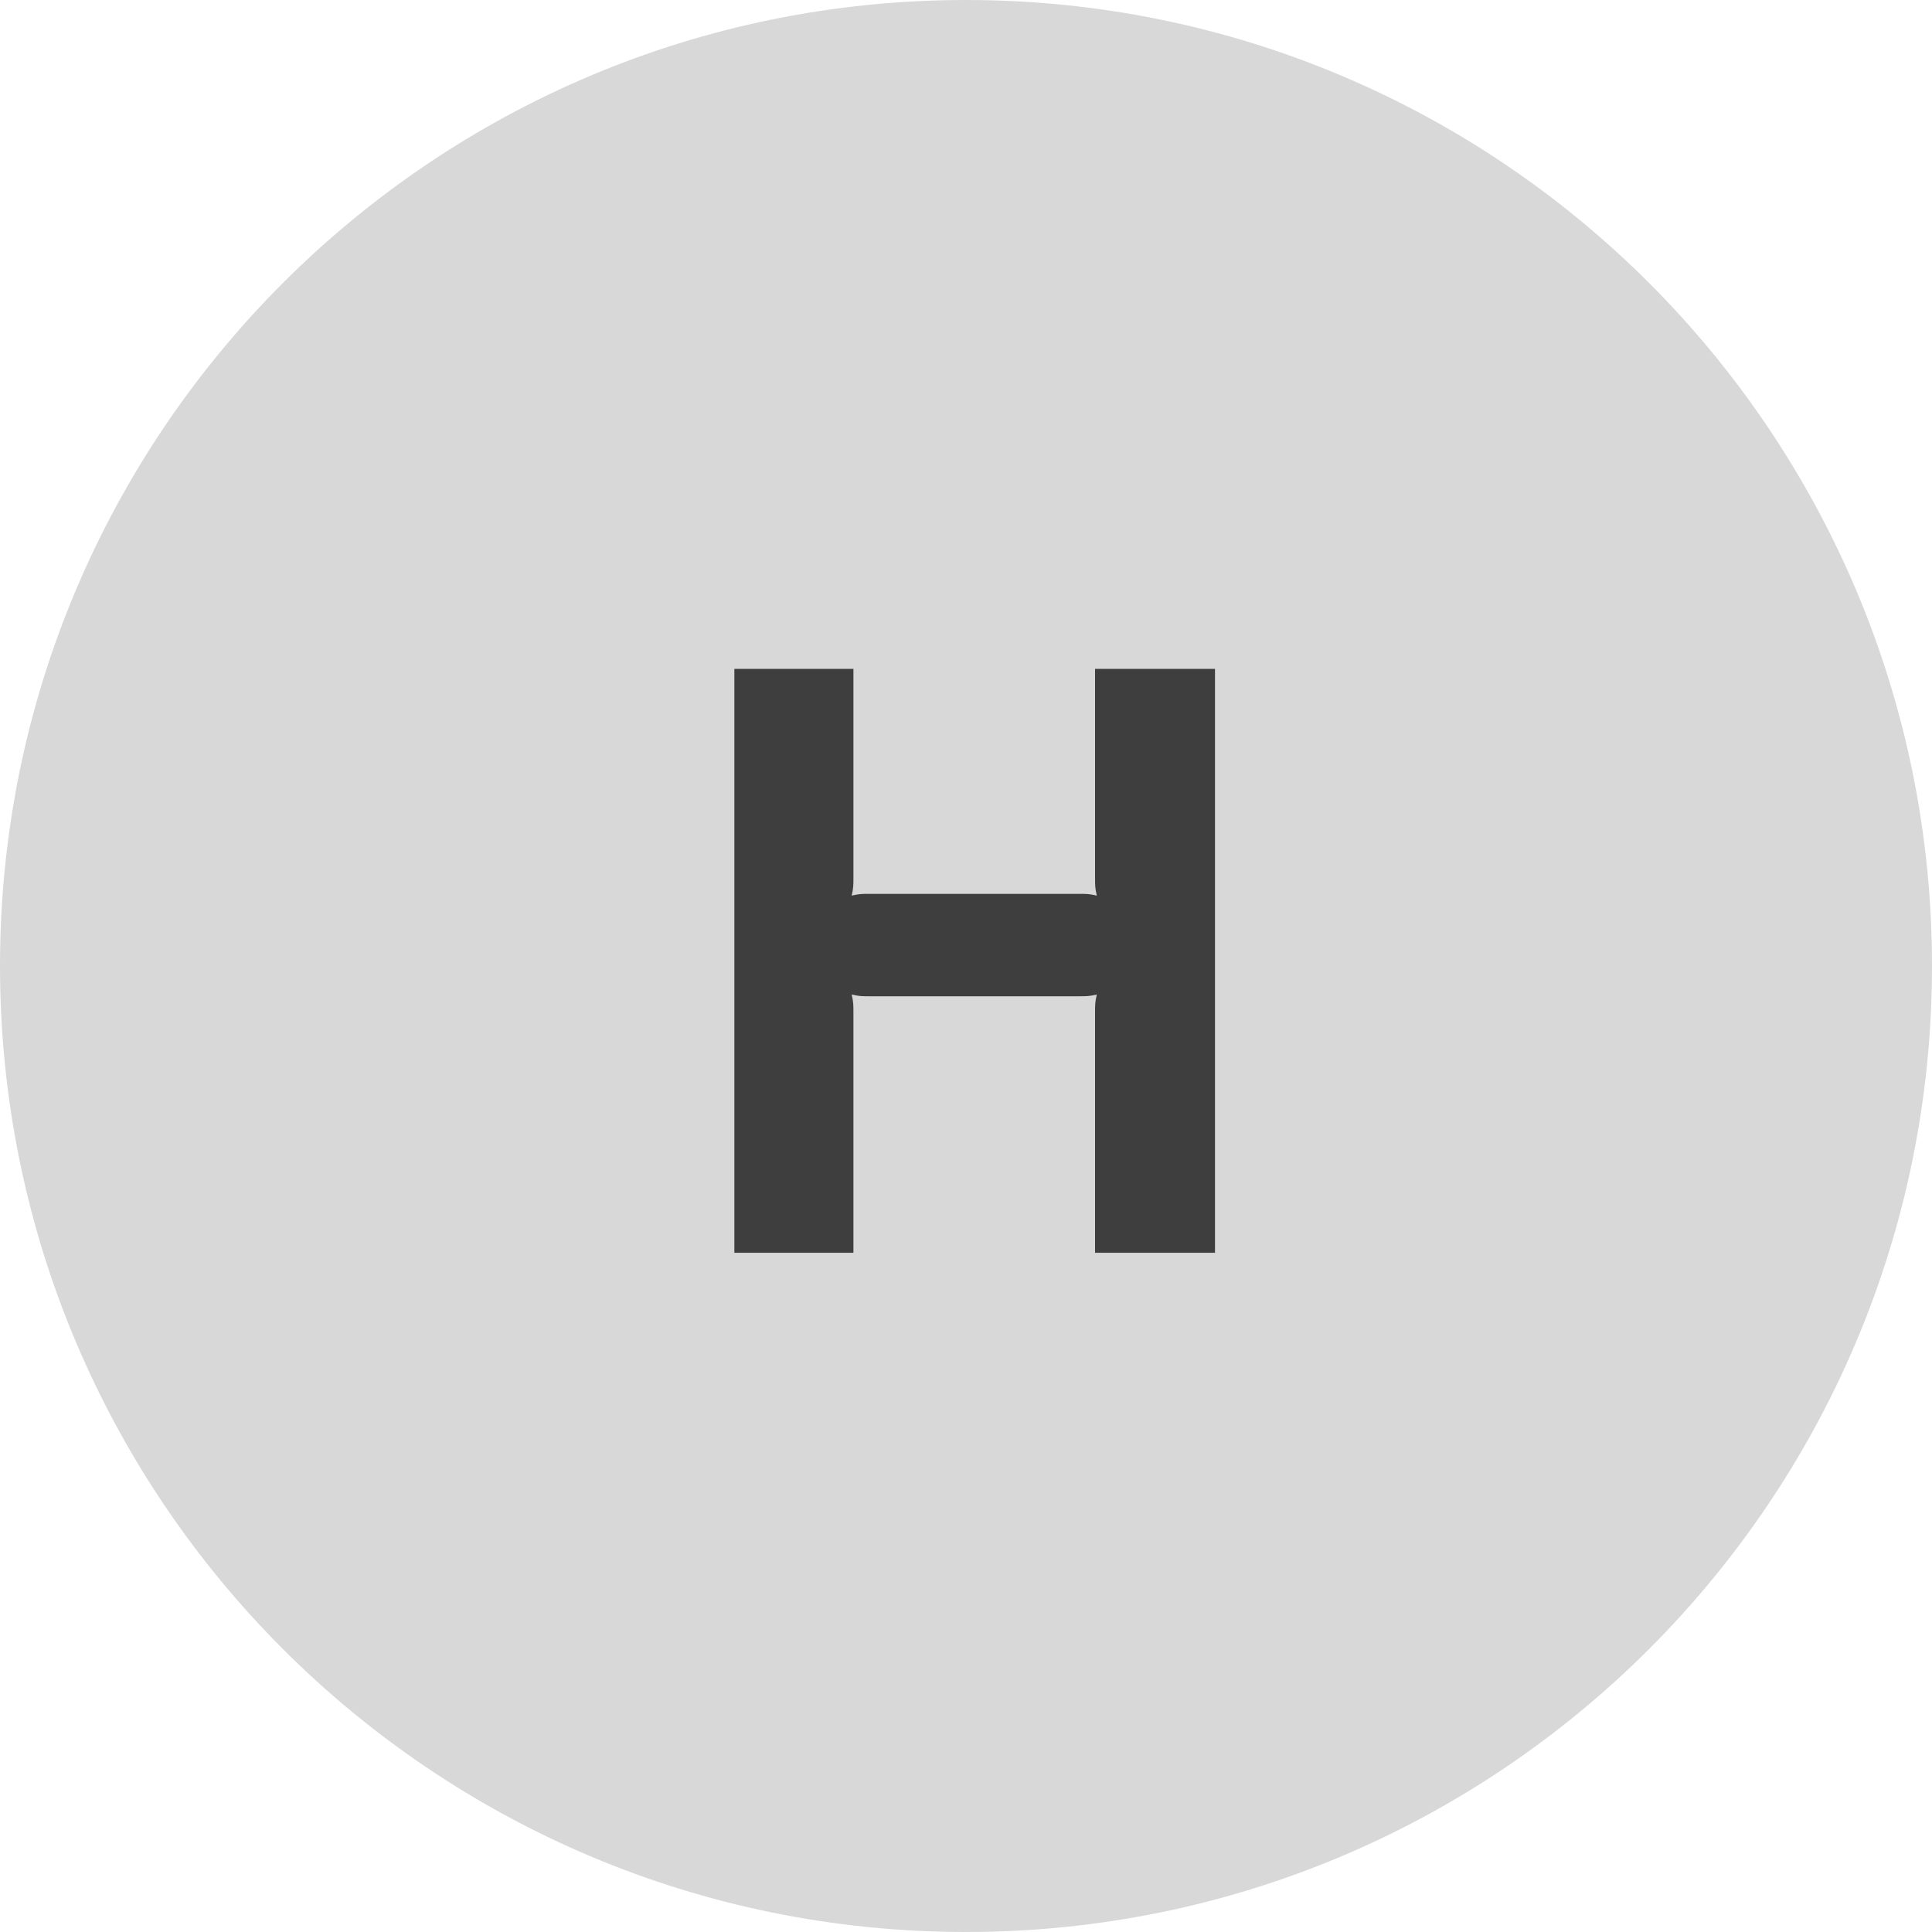 <svg width="128" height="128" viewBox="0 0 128 128" fill="none" xmlns="http://www.w3.org/2000/svg">
<path d="M64 128C99.346 128 128 99.346 128 64C128 28.654 99.346 0 64 0C28.654 0 0 28.654 0 64C0 99.346 28.654 128 64 128Z" fill="#D8D8D8"/>
<path d="M48.654 83H56.542V67.166C56.542 66.528 56.542 66.412 56.426 65.89C56.948 66.006 57.064 66.006 57.702 66.006H71.39C72.028 66.006 72.144 66.006 72.666 65.89C72.55 66.412 72.55 66.528 72.55 67.166V83H80.496V44.314H72.55V58.06C72.55 58.698 72.55 58.814 72.666 59.336C72.144 59.22 72.028 59.22 71.39 59.22H57.702C57.064 59.22 56.948 59.22 56.426 59.336C56.542 58.814 56.542 58.698 56.542 58.06V44.314H48.654V83Z" fill="#3E3E3E"/>
</svg>
